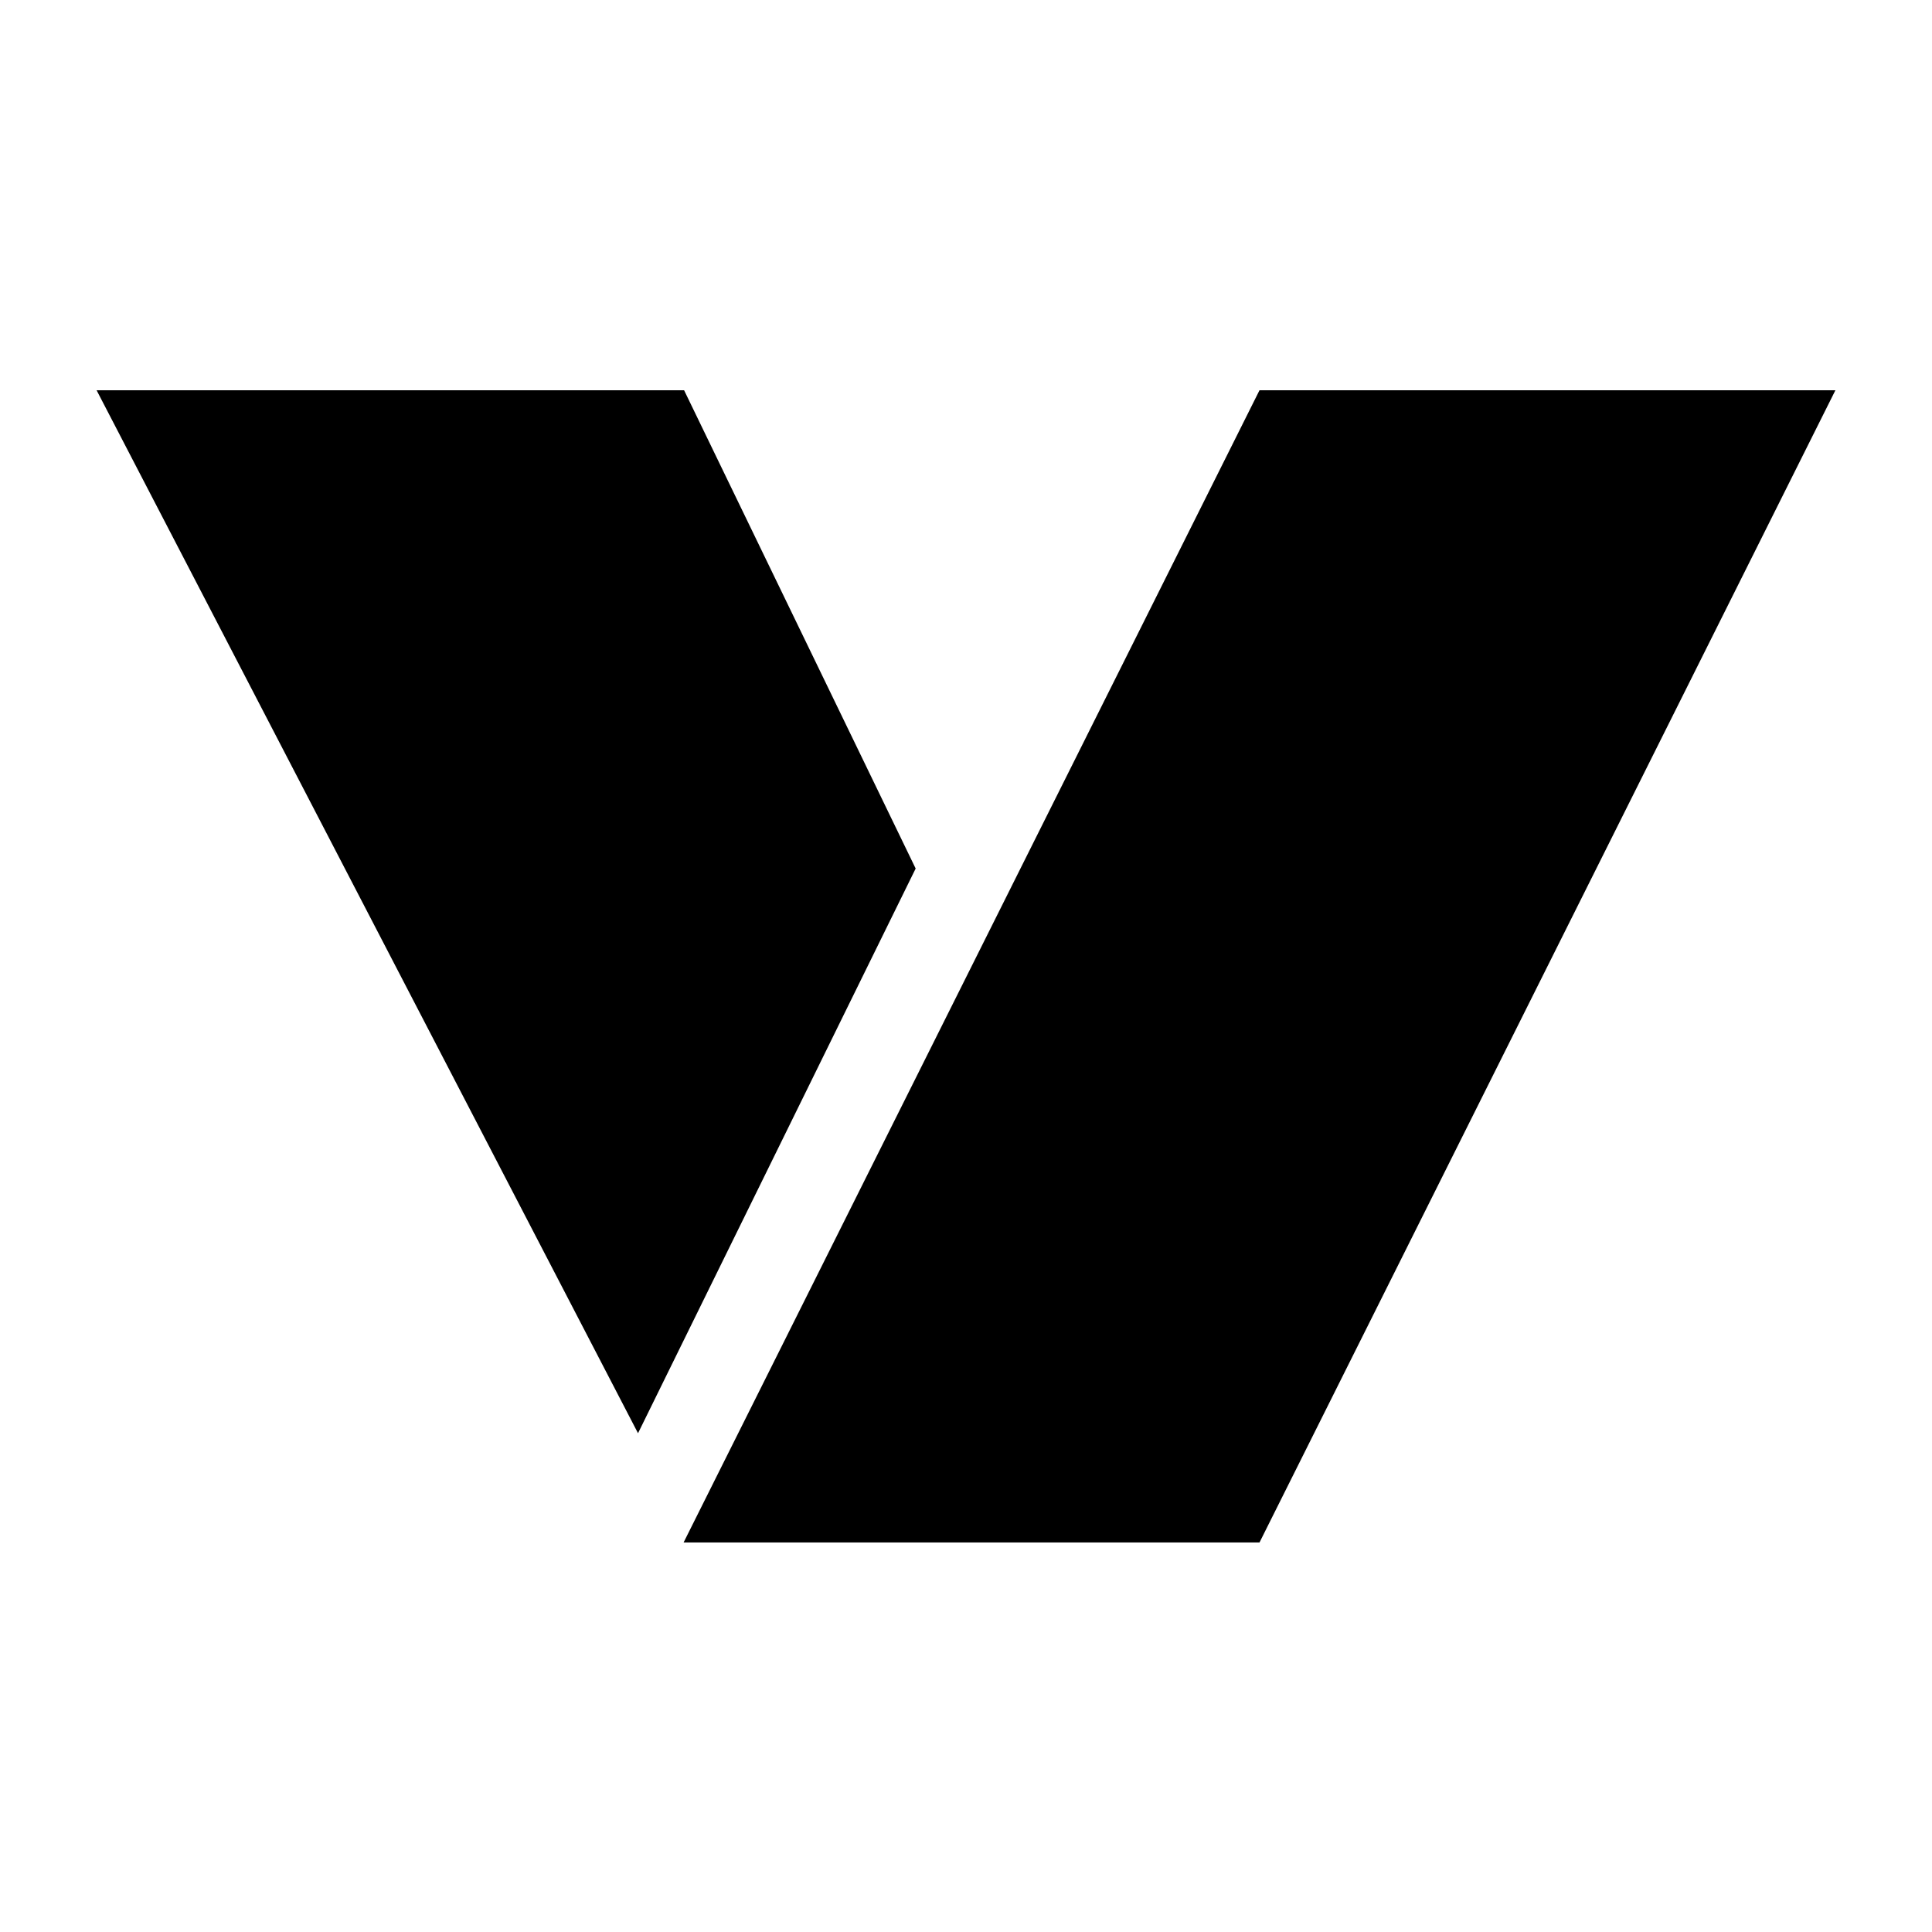 <svg width="2000" height="2000" viewBox="0 0 2000 2000" fill="none" xmlns="http://www.w3.org/2000/svg">
<path fill-rule="evenodd" clip-rule="evenodd" d="M100 404L708.178 404L947.891 899.102L660.478 1483.68L100 404Z" fill="black"/>
<path fill-rule="evenodd" clip-rule="evenodd" d="M1900 404H1303.83L707.654 1596.77H1303.83L1900 404Z" fill="black"/>
</svg>
